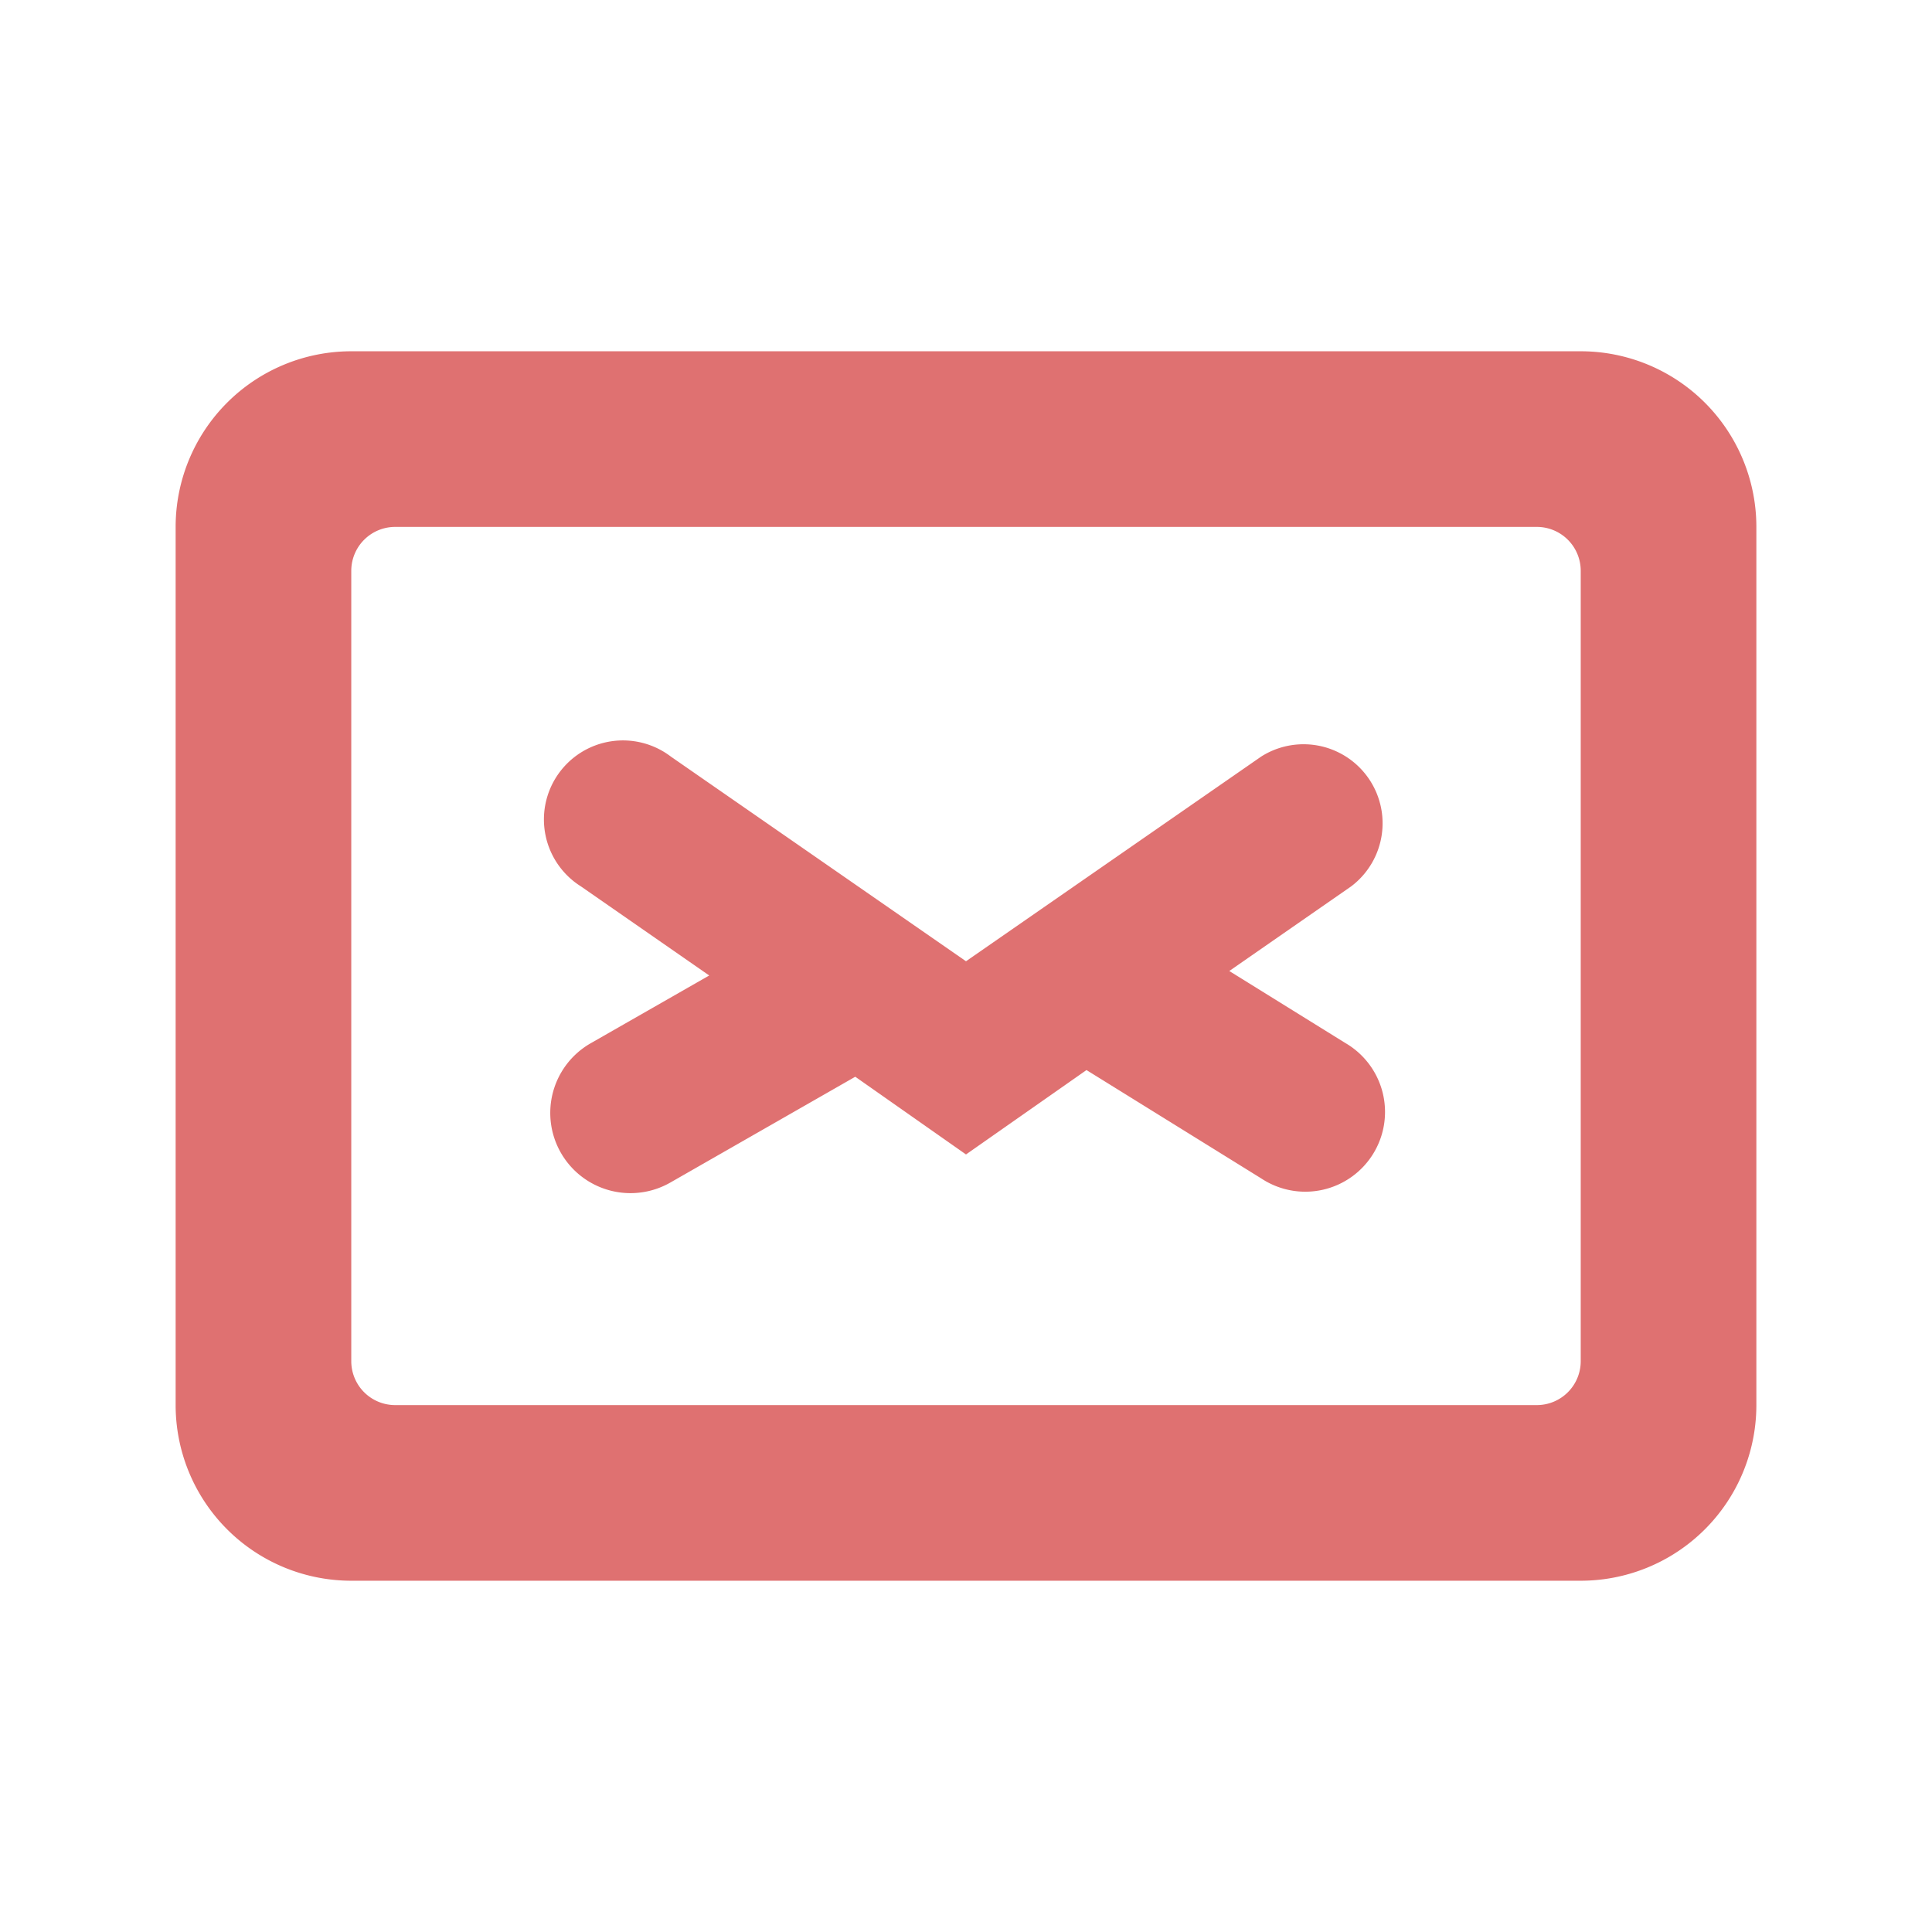 <svg width="22" height="22" viewBox="0 0 22 22" xmlns="http://www.w3.org/2000/svg" xmlns:xlink="http://www.w3.org/1999/xlink">
    <defs>
        <path d="M18 4a2 2 0 0 1 2 2v10a2 2 0 0 1-2 2H4a2 2 0 0 1-2-2V6a2 2 0 0 1 2-2zm-.5 2h-13a.5.5 0 0 0-.5.5v9a.5.5 0 0 0 .5.5h13a.5.5 0 0 0 .5-.5v-9a.5.5 0 0 0-.5-.5zm-3.14 2.616a.9.9 0 0 1 1.025 1.478l-1.387.963 1.32.819a.908.908 0 1 1-.956 1.543l-1.99-1.234-1.372.961-1.261-.885-2.106 1.205a.913.913 0 0 1-.907-1.586l1.35-.772-1.46-1.014A.9.9 0 1 1 7.64 8.616L11 10.946z" id="a"/>
    </defs>
    <g fill="none" fill-rule="evenodd">
        <mask id="b" fill="#fff">
            <use xlink:href="#a"/>
        </mask>
        <use fill="#DF7171" fill-rule="nonzero" xlink:href="#a"/>
    </g>
</svg>
